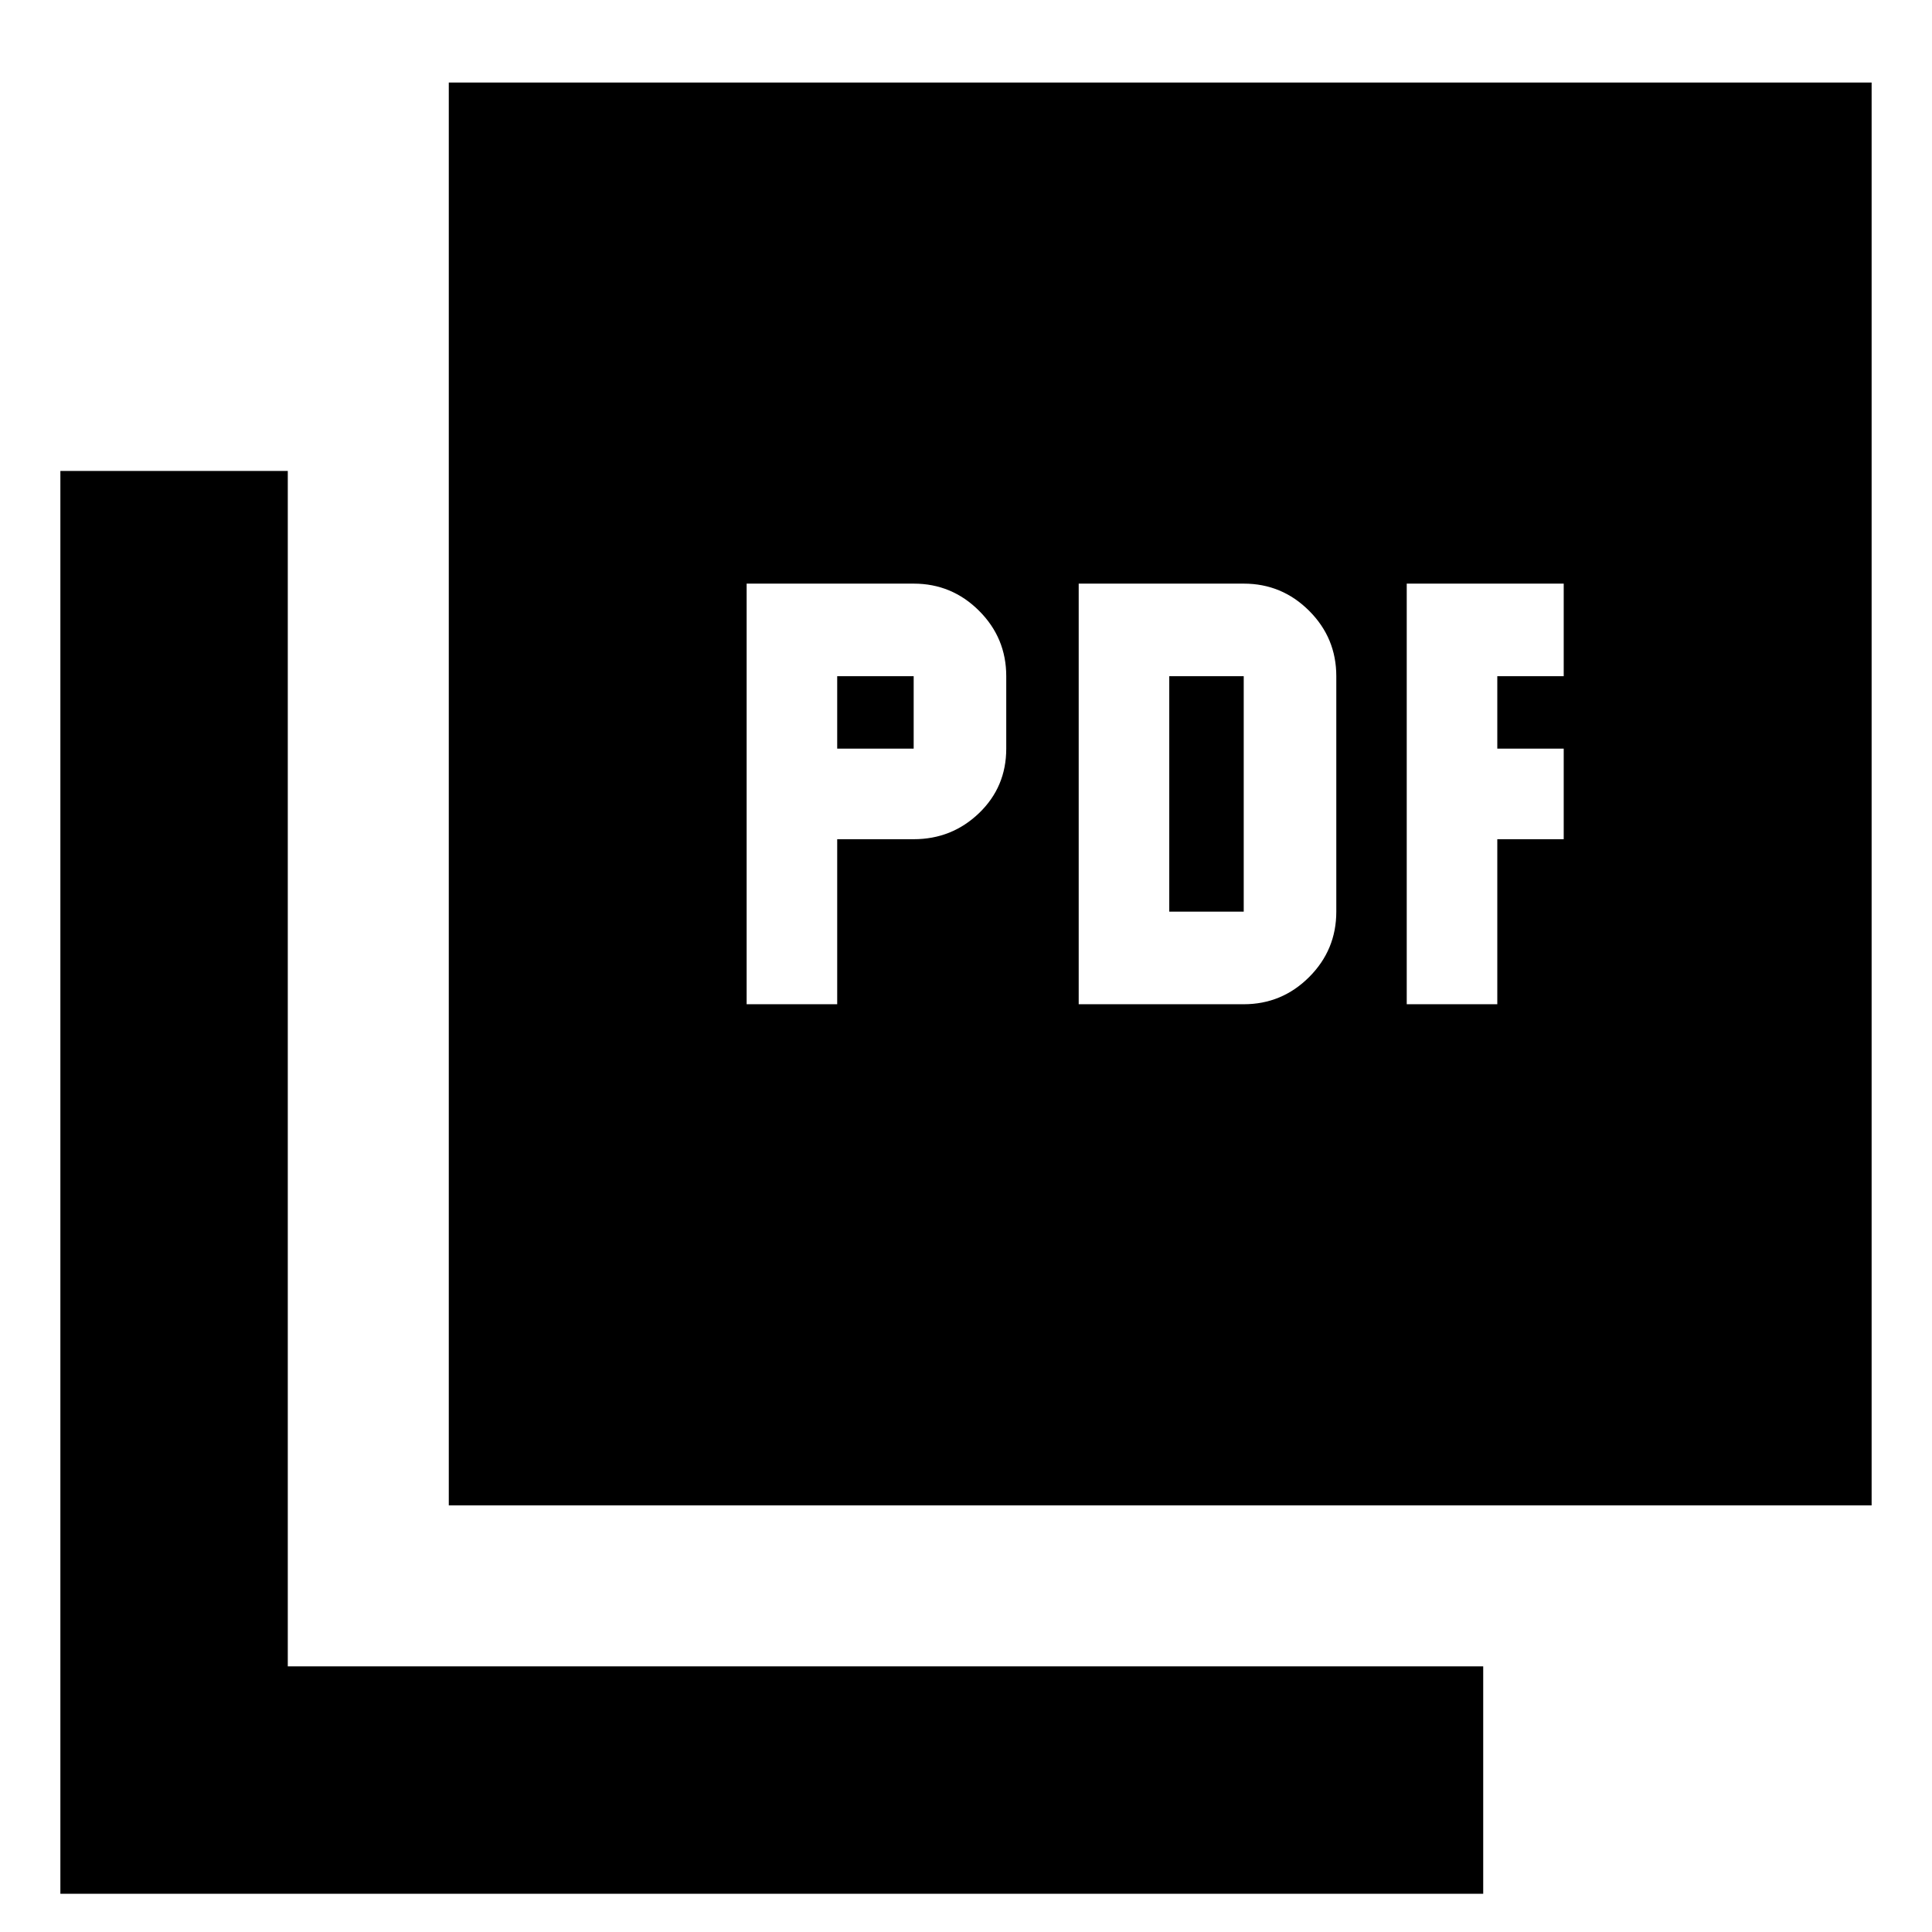 <svg xmlns="http://www.w3.org/2000/svg" height="24" width="24"><path d="M9.275 12.475H10.4v-2.05h.95q.475 0 .813-.325.337-.325.337-.8v-.9q0-.475-.337-.812-.338-.338-.813-.338H9.275ZM10.4 9.3v-.9h.95v.9Zm3 3.175h2.05q.475 0 .813-.338.337-.337.337-.812V8.4q0-.475-.337-.812-.338-.338-.813-.338H13.4Zm1.125-1.15V8.4h.925v2.925Zm2.95 1.15H18.6v-2.05h.825V9.3H18.6v-.9h.825V7.25h-1.95ZM5.575 18.7V1.025H23.25V18.7ZM.75 23.525V5.85h2.825V20.7h14.85v2.825Z"/></svg>